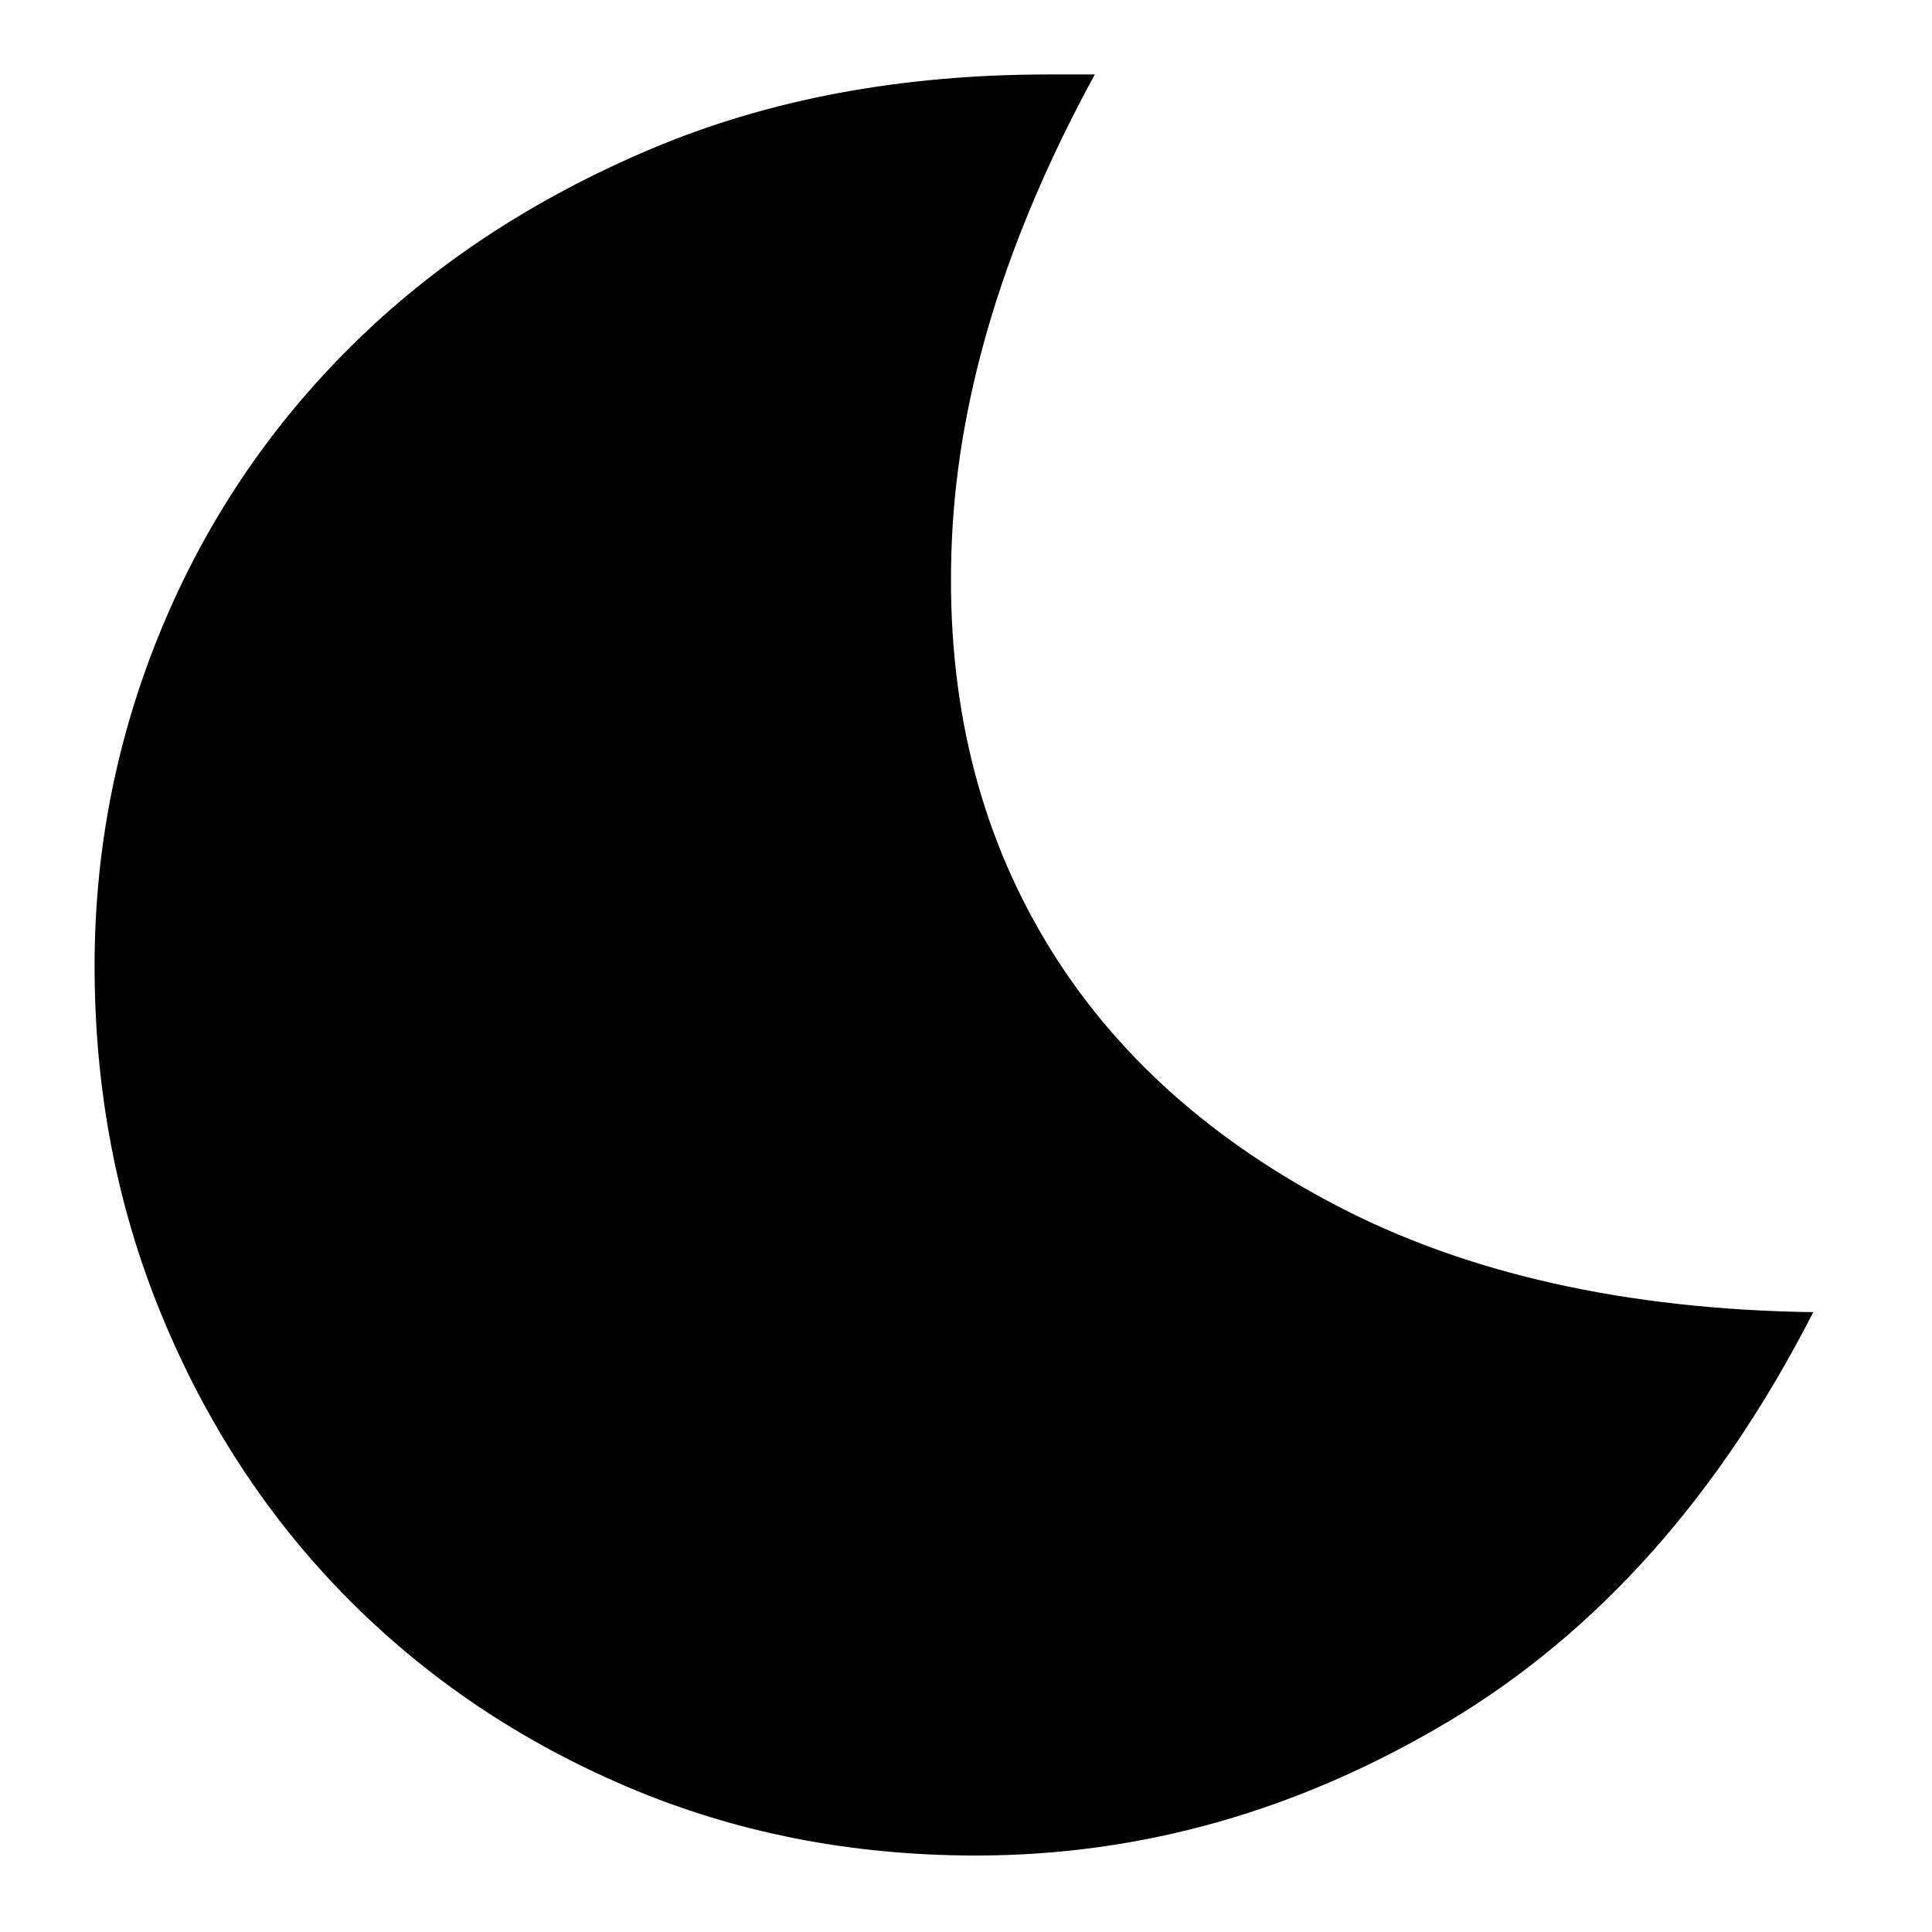 <svg xmlns="http://www.w3.org/2000/svg" height="24" width="24"><path d="M12.125 23.05q-2.325 0-4.325-.85t-3.475-2.337Q2.85 18.375 2.013 16.35q-.838-2.025-.838-4.35 0-2.175.825-4.175T4.363 4.3Q5.9 2.775 8.088 1.85q2.187-.925 4.937-.925h.575Q11.95 3.95 11.825 6.7q-.125 2.75 1.088 4.862 1.212 2.113 3.662 3.4 2.45 1.288 5.95 1.338-1.75 3.425-4.537 5.088-2.788 1.662-5.863 1.662Z"/></svg>